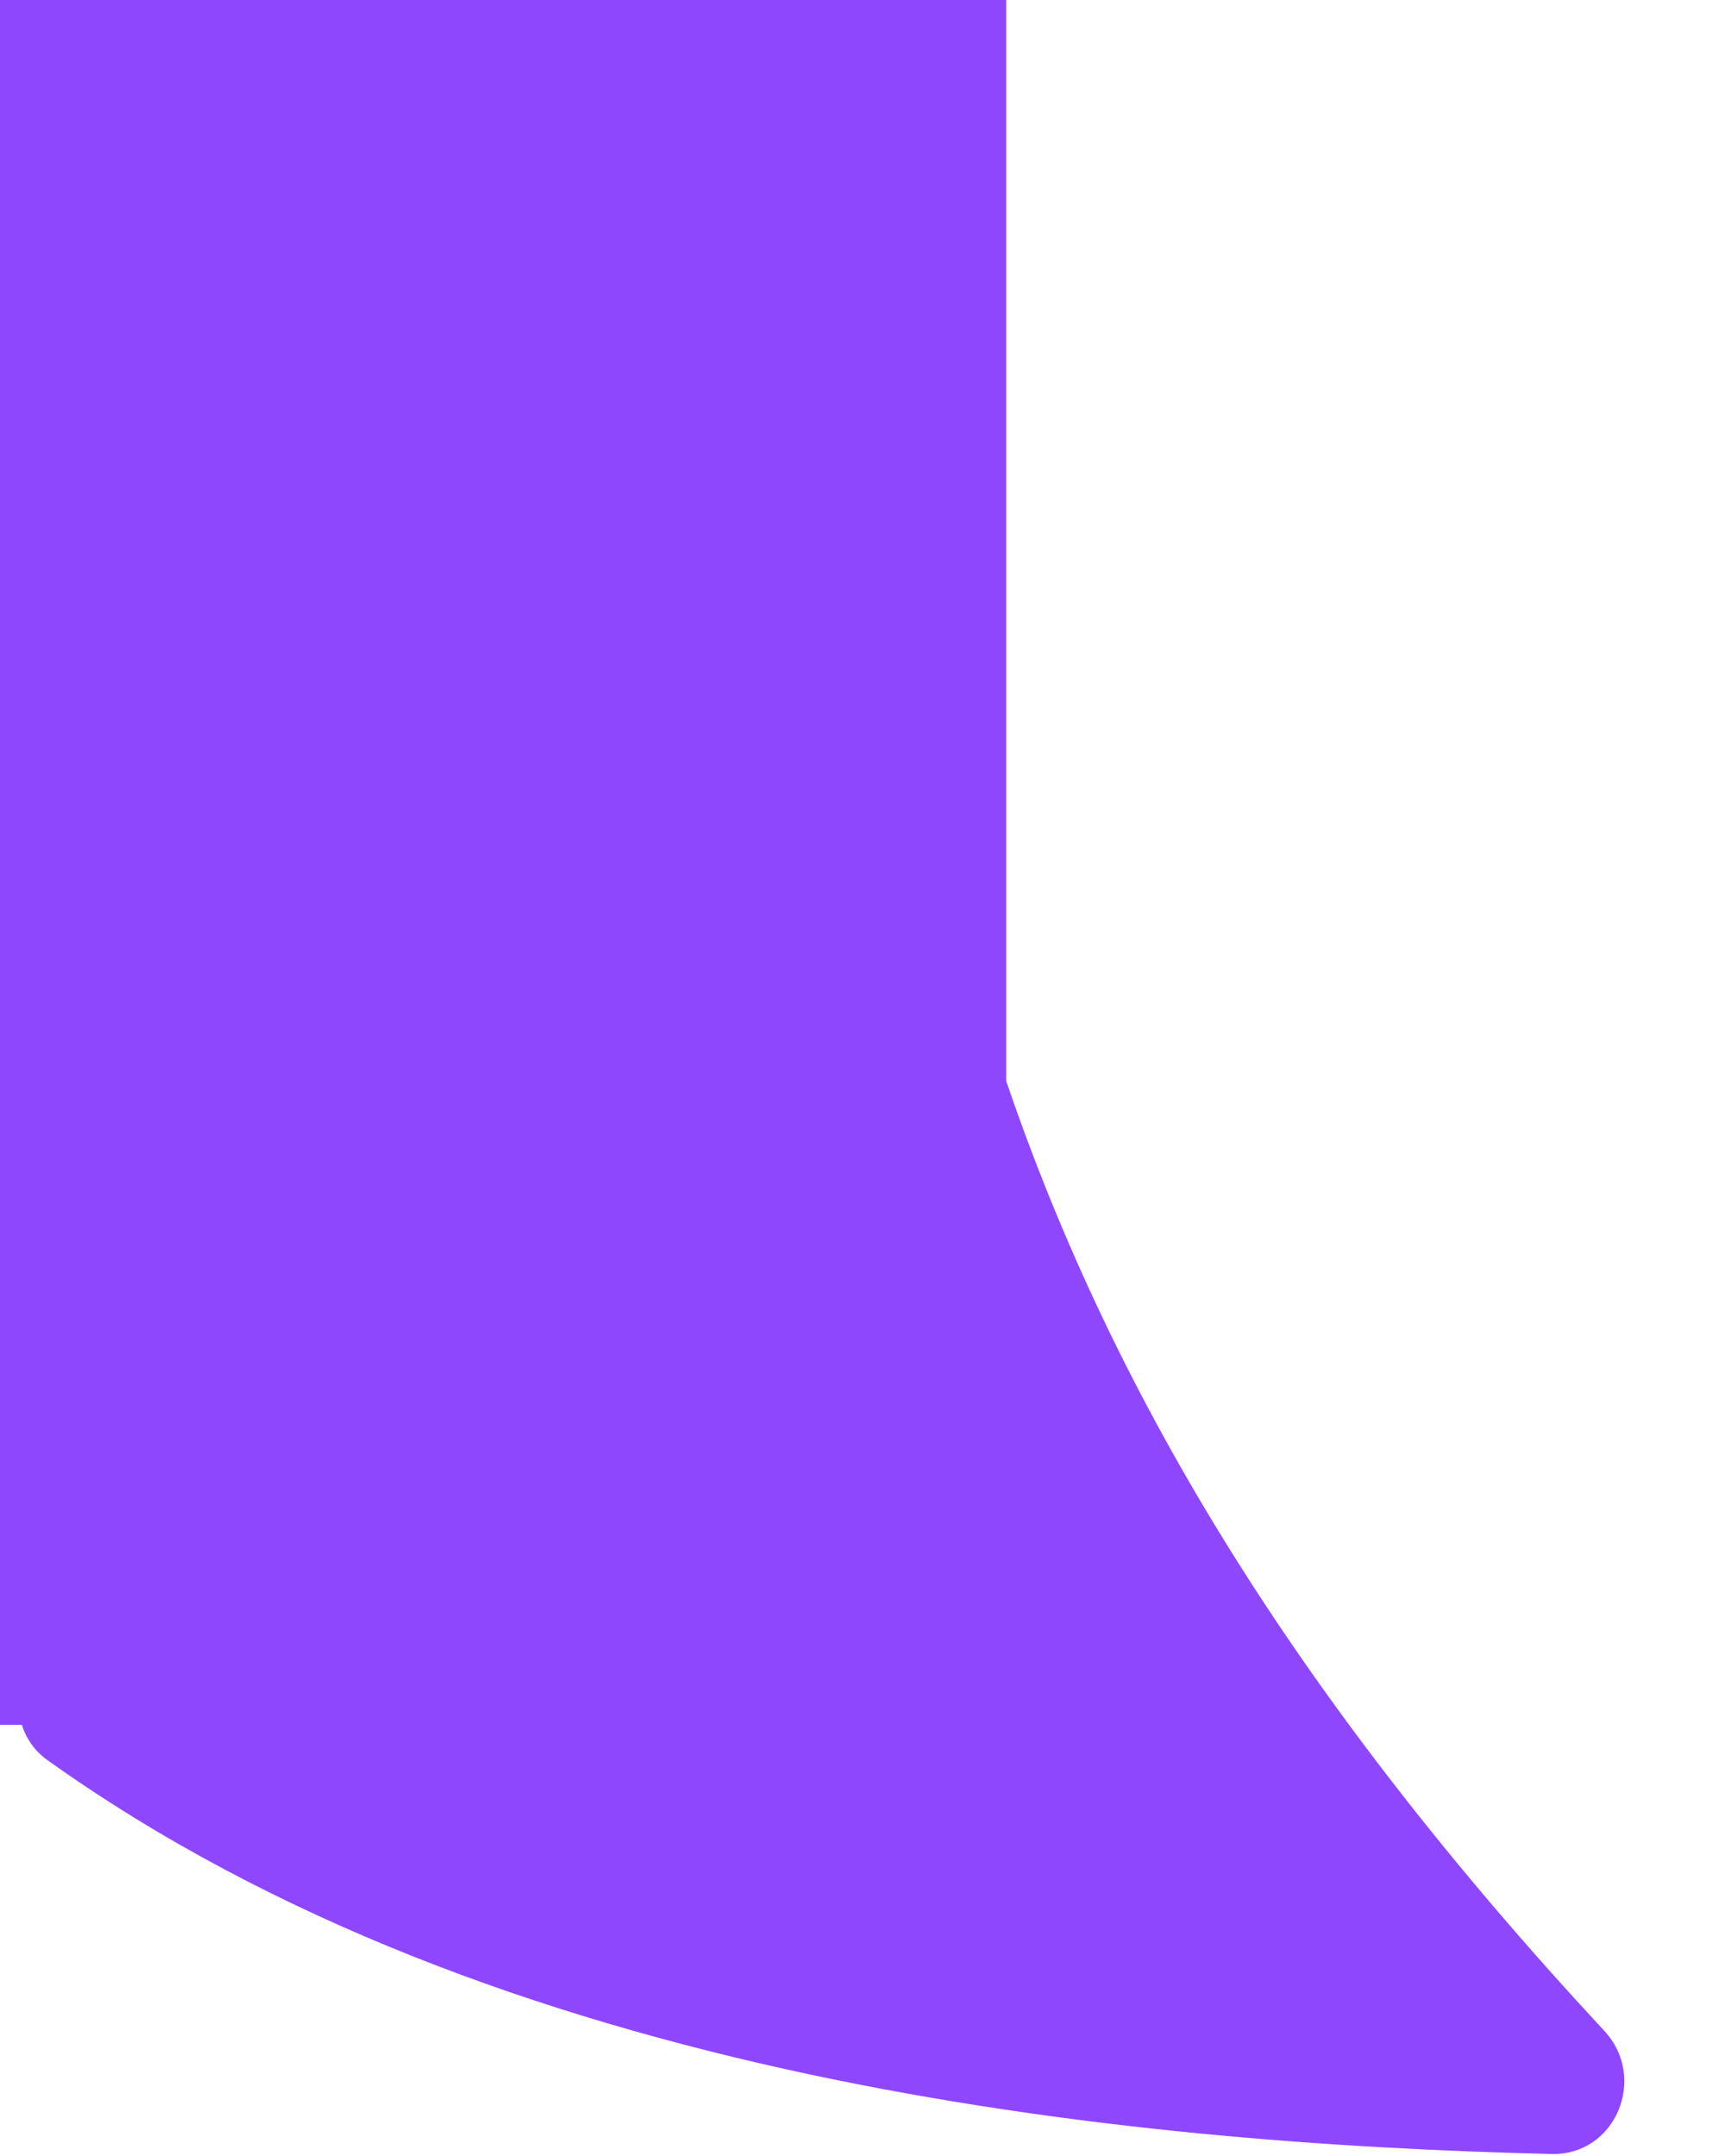 <svg width="12" height="15" viewBox="0 0 12 15" fill="none" xmlns="http://www.w3.org/2000/svg">
<path fill-rule="evenodd" clip-rule="evenodd" d="M7 0H0V12H0.152C0.182 12.096 0.242 12.183 0.329 12.245C3.467 14.487 7.806 14.914 10.793 14.986C11.239 14.997 11.464 14.457 11.161 14.13C9.045 11.85 7.759 9.749 7 7.522V0Z" fill="#8F47FE"/>
</svg>
